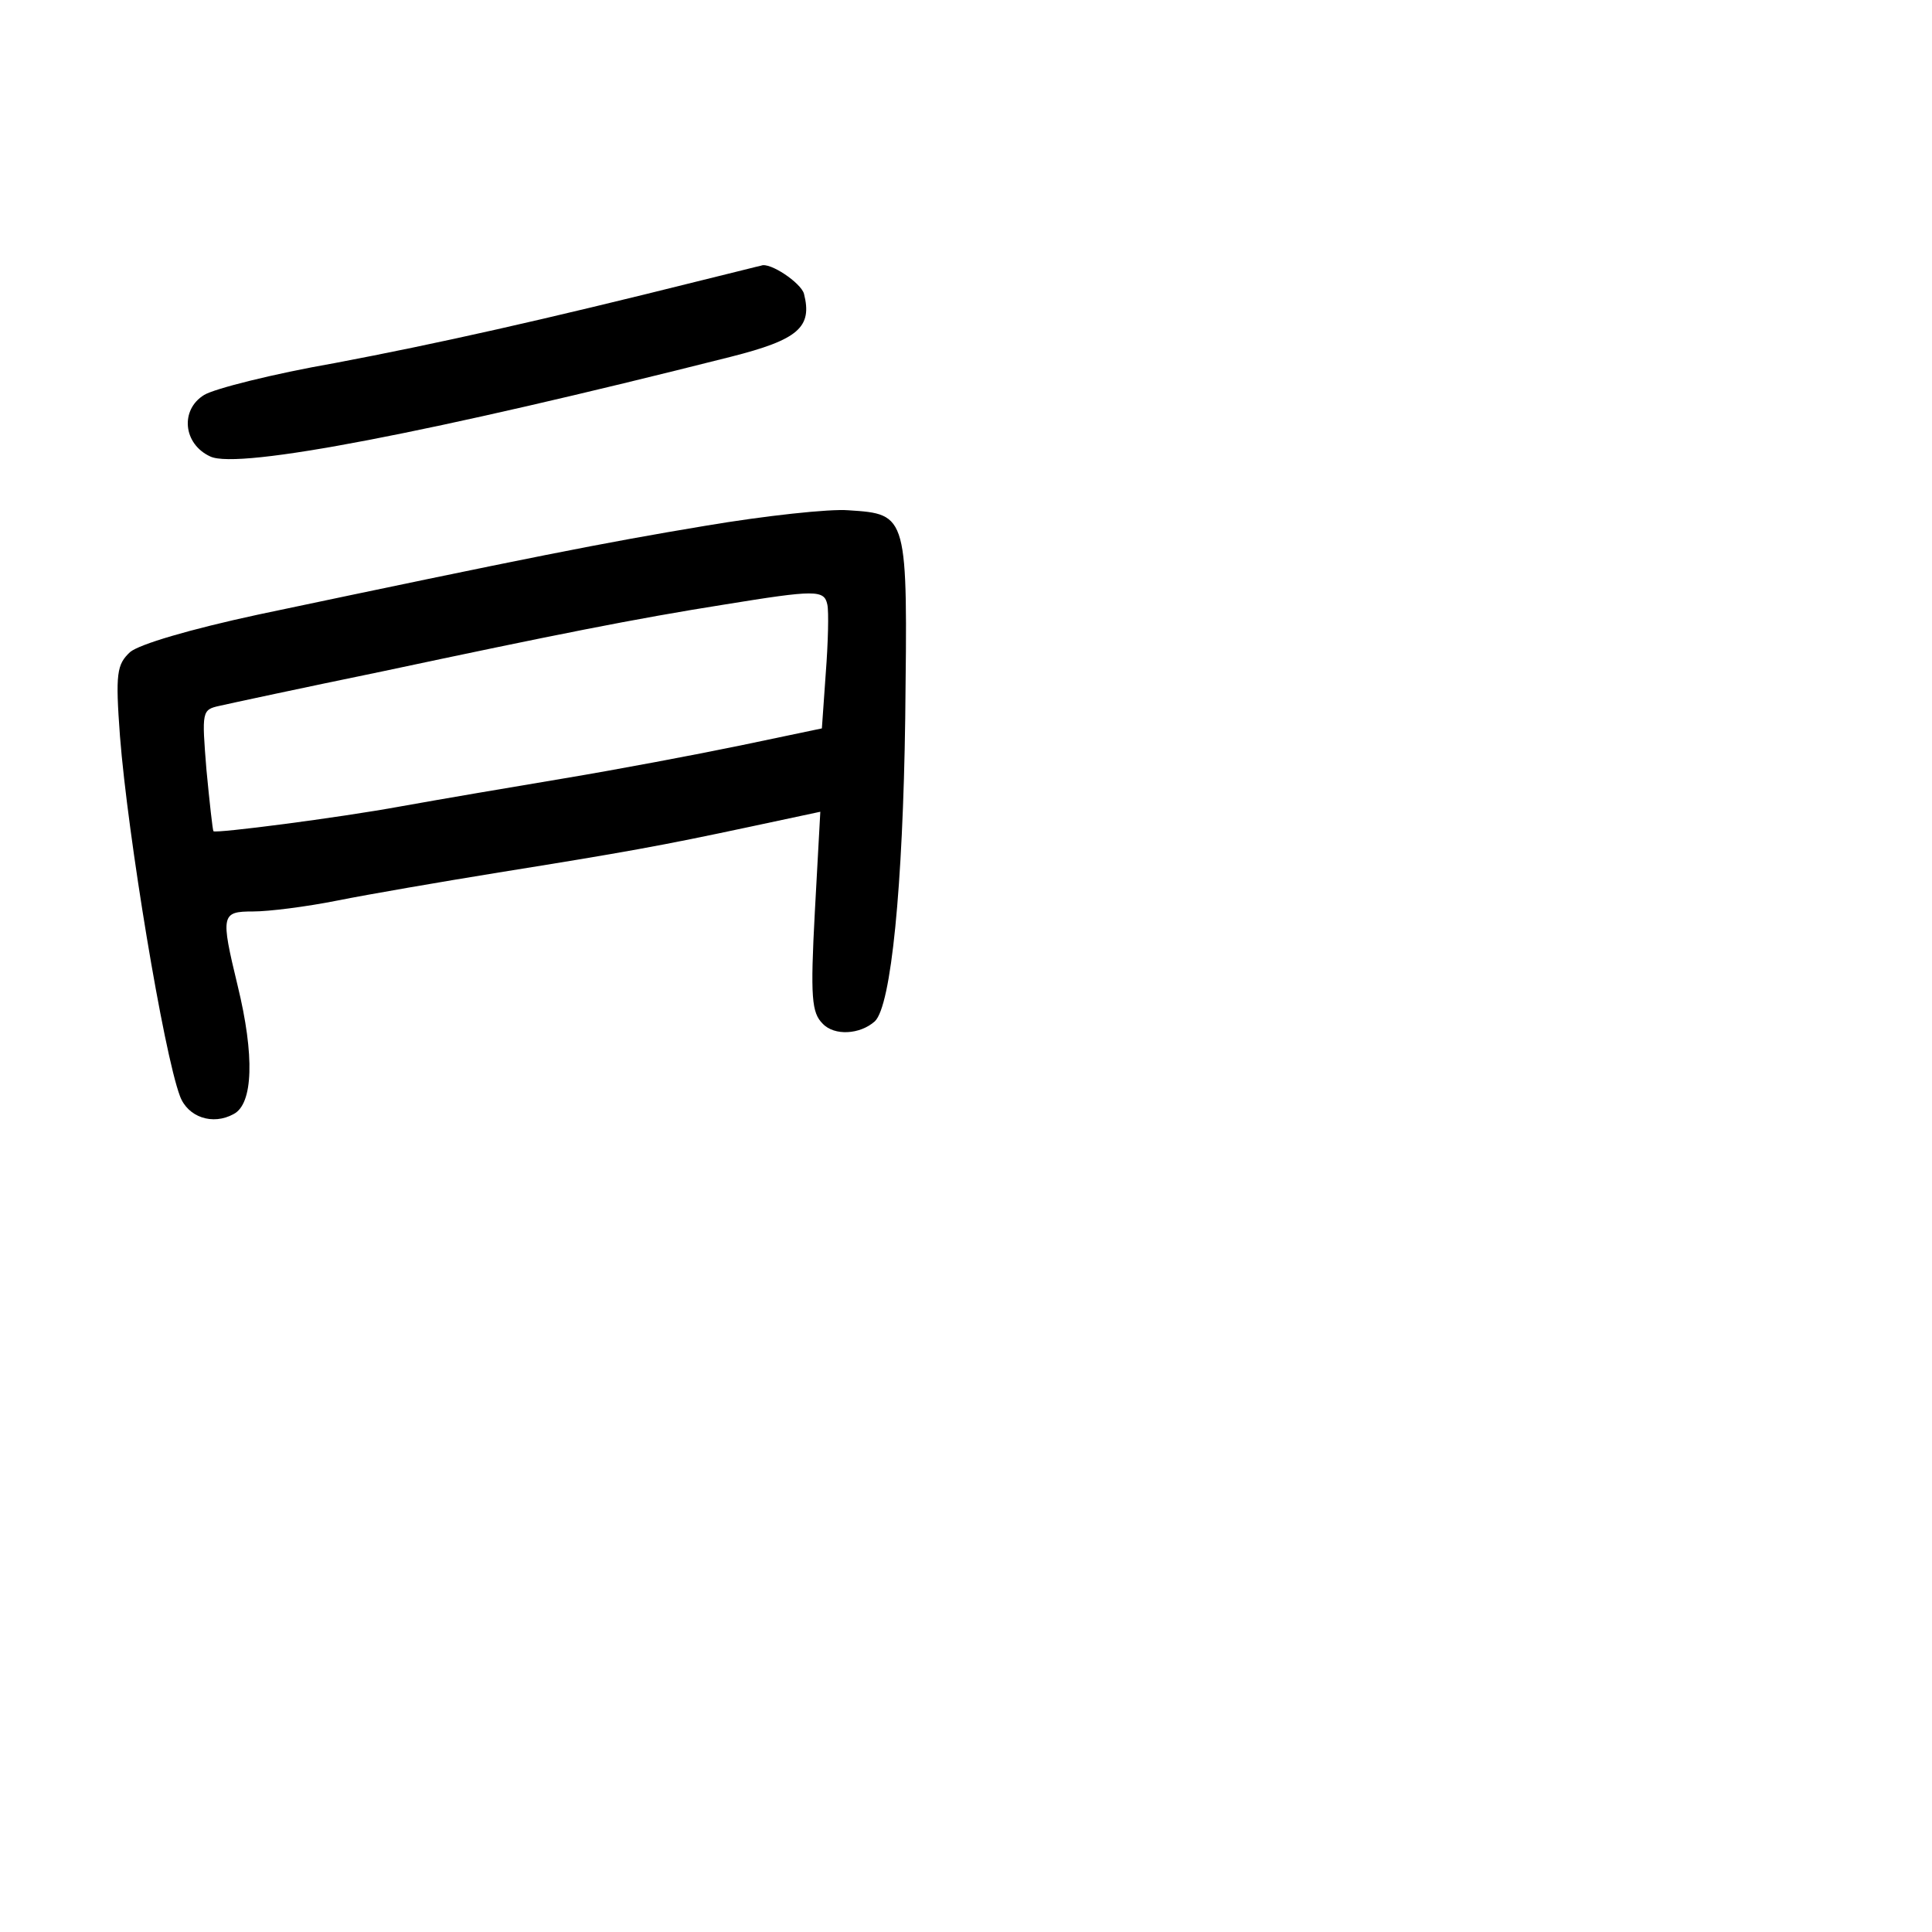 <?xml version="1.0" standalone="no"?>
<!DOCTYPE svg PUBLIC "-//W3C//DTD SVG 20010904//EN"
 "http://www.w3.org/TR/2001/REC-SVG-20010904/DTD/svg10.dtd">
<svg version="1.0" xmlns="http://www.w3.org/2000/svg"
 width="248pt" height="248pt" viewBox="0 0 248 248"
 preserveAspectRatio="xMidYMid meet">
<g transform="translate(0,248) scale(0.1,-0.1)"
fill="#000000" stroke="none">
<path d="M900 2120 c-204 -51 -338 -81 -470 -106 -80 -14 -155 -33 -168 -41
-31 -19 -27 -63 8 -79 36 -17 284 31 668 128 87 22 105 38 94 81 -4 14 -44 41
-55 36 -1 0 -36 -9 -77 -19z"/>
<path d="M905 1805 c-132 -22 -223 -40 -574 -114 -88 -19 -152 -38 -164 -48
-17 -16 -19 -27 -13 -108 10 -128 56 -406 77 -462 10 -27 42 -38 69 -23 25 13
27 75 5 165 -22 91 -21 95 20 95 20 0 68 6 108 14 40 8 133 24 207 36 162 26
207 34 324 59 l89 19 -7 -128 c-6 -111 -4 -130 10 -144 15 -16 48 -14 67 3 21
20 36 173 39 389 3 262 4 262 -73 267 -24 2 -107 -7 -184 -20z m157 -101 c2
-9 1 -49 -2 -88 l-5 -71 -105 -22 c-58 -12 -159 -31 -225 -42 -66 -11 -160
-27 -210 -36 -82 -15 -238 -35 -241 -32 -1 1 -5 37 -9 79 -6 75 -6 77 17 82
13 3 106 23 208 44 221 47 326 68 440 86 117 19 128 19 132 0z"/>
</g>
</svg>
